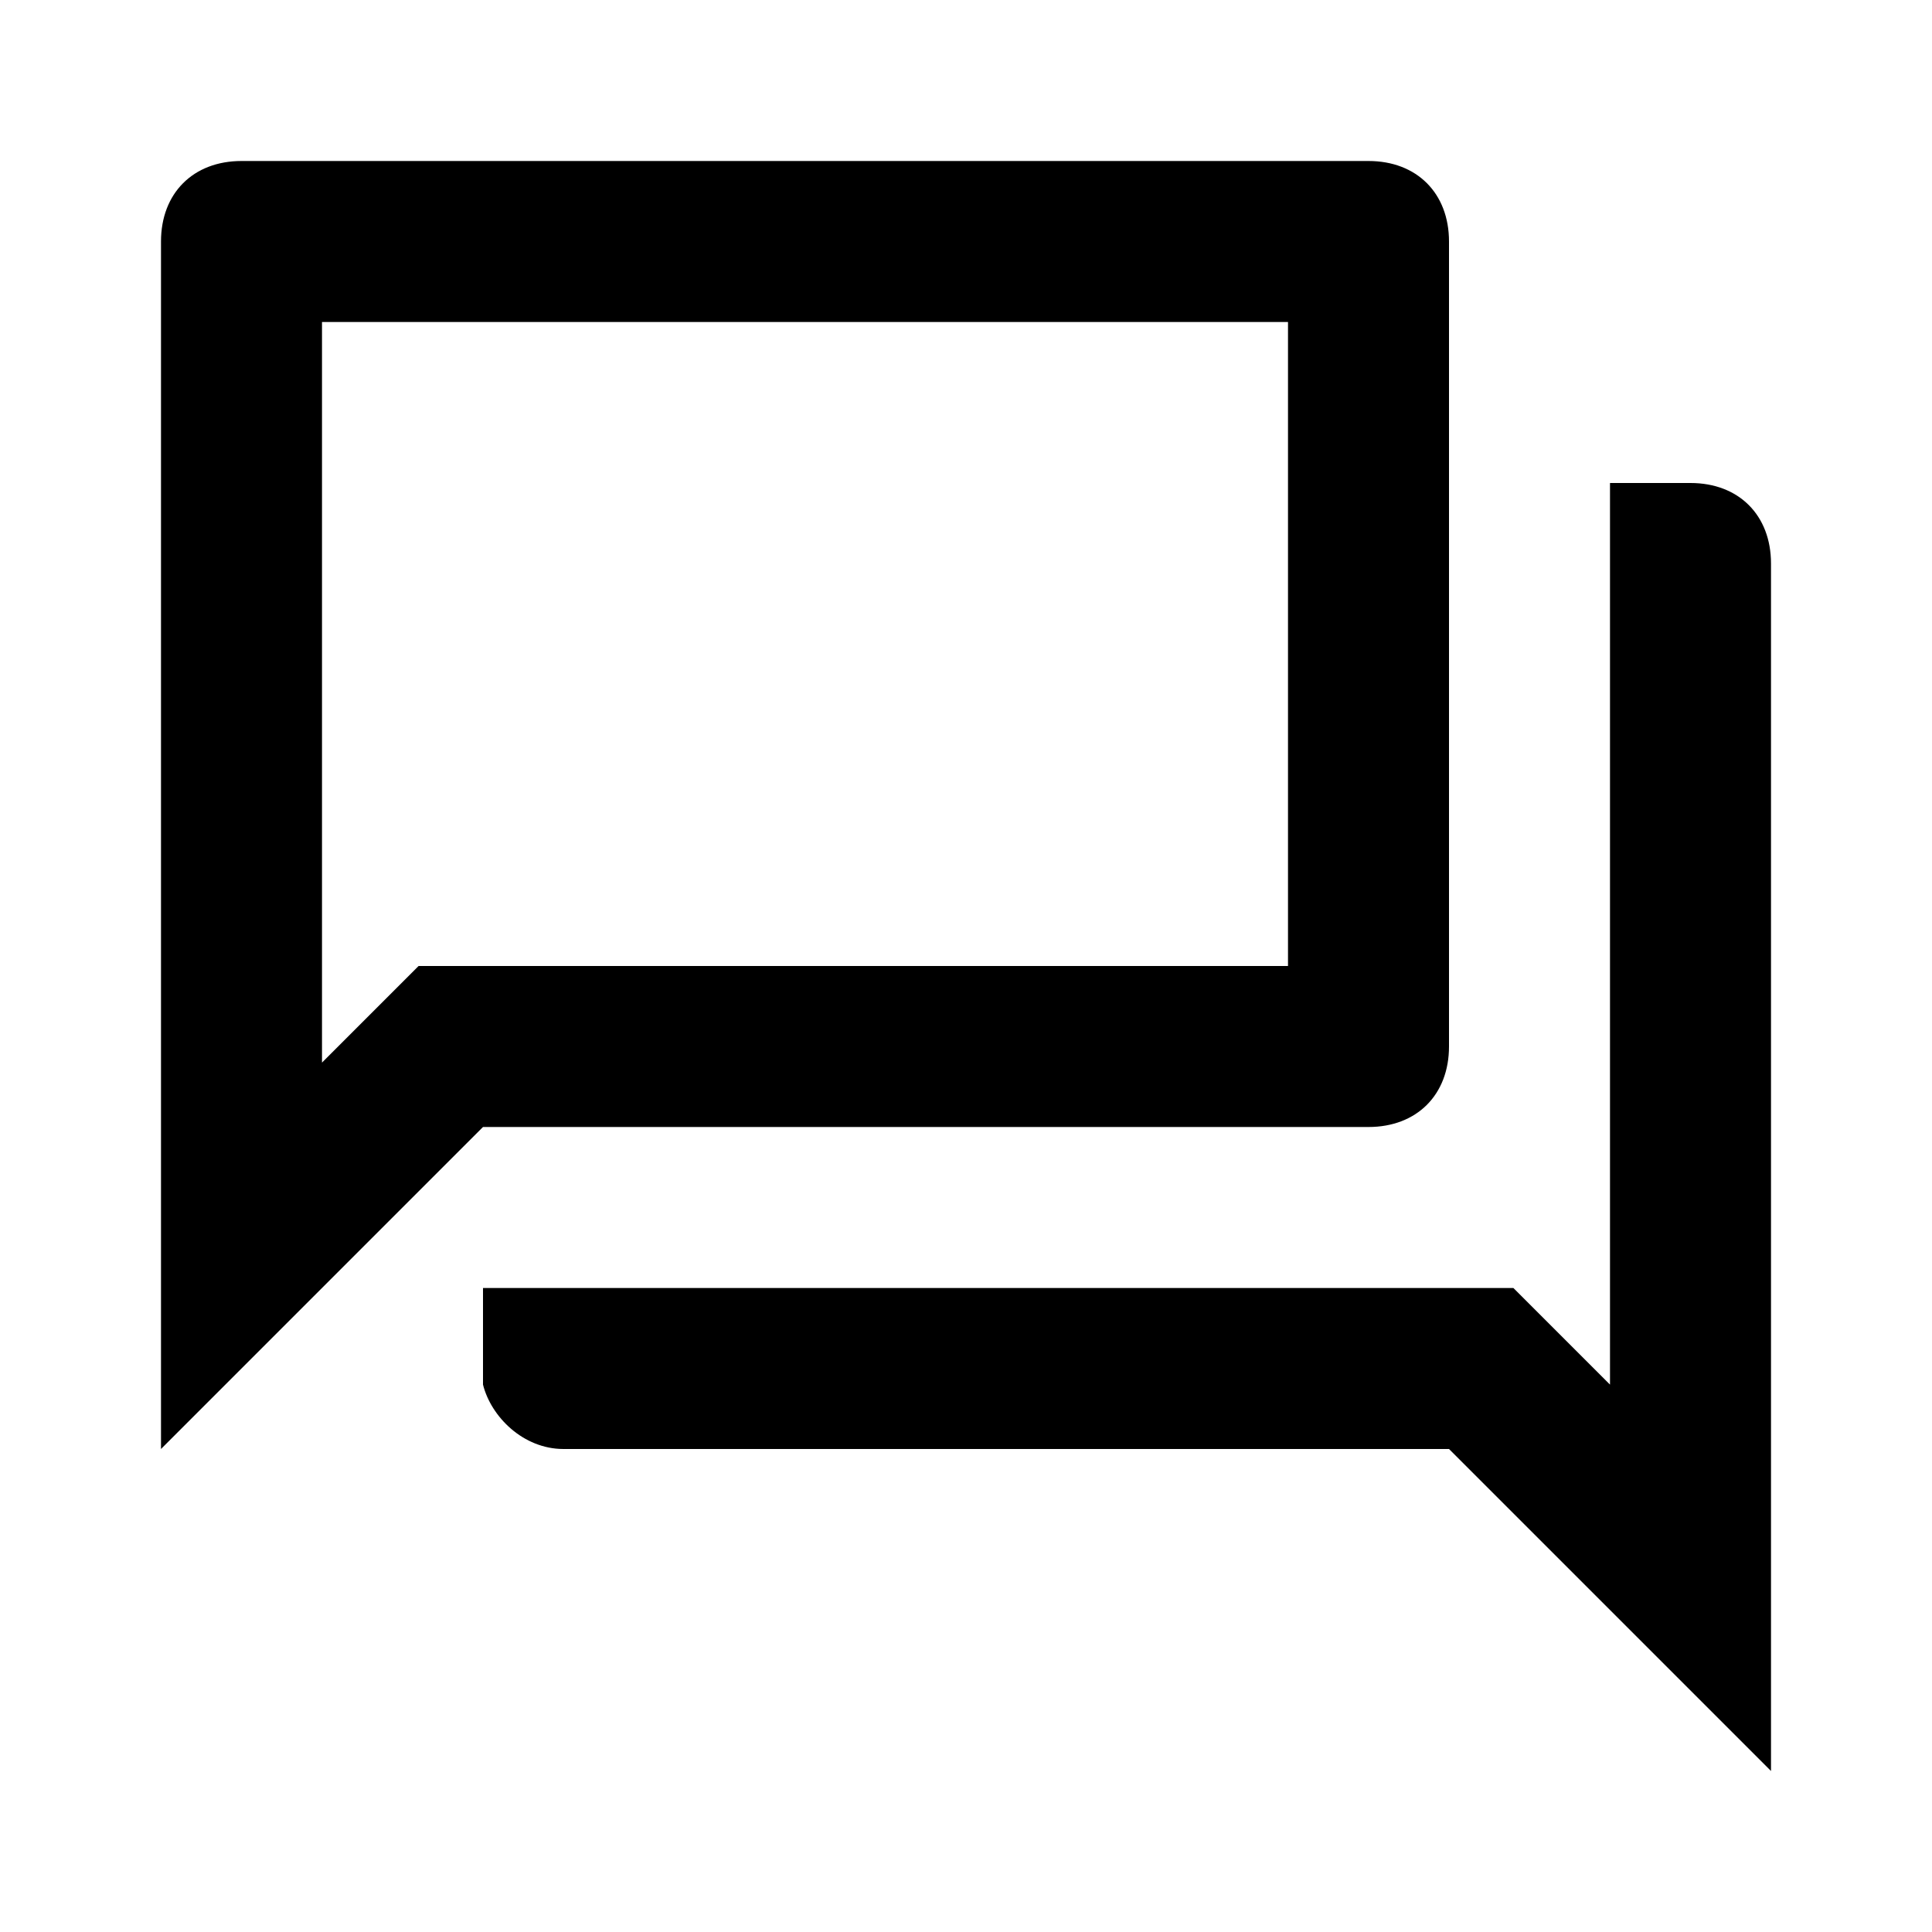 <?xml version="1.0" encoding="UTF-8"?><!DOCTYPE svg PUBLIC "-//W3C//DTD SVG 1.1//EN" "http://www.w3.org/Graphics/SVG/1.1/DTD/svg11.dtd"><svg xmlns="http://www.w3.org/2000/svg" xmlns:xlink="http://www.w3.org/1999/xlink" version="1.1" width="24" height="24" viewBox="0 0 24 24"><path d="M17,14c0.6,0,1-0.4,1-1V3c0-0.6-0.4-1-1-1H3C2.4,2,2,2.4,2,3v15l4-4H17z M4,13.2V4h12v8H5.2L4,13.2z M21,6h-1v11.2L18.8,16
	H6v1c0,0.1,0,0.1,0,0.2C6.1,17.6,6.5,18,7,18h11l4,4V7C22,6.4,21.6,6,21,6z"/></svg>
